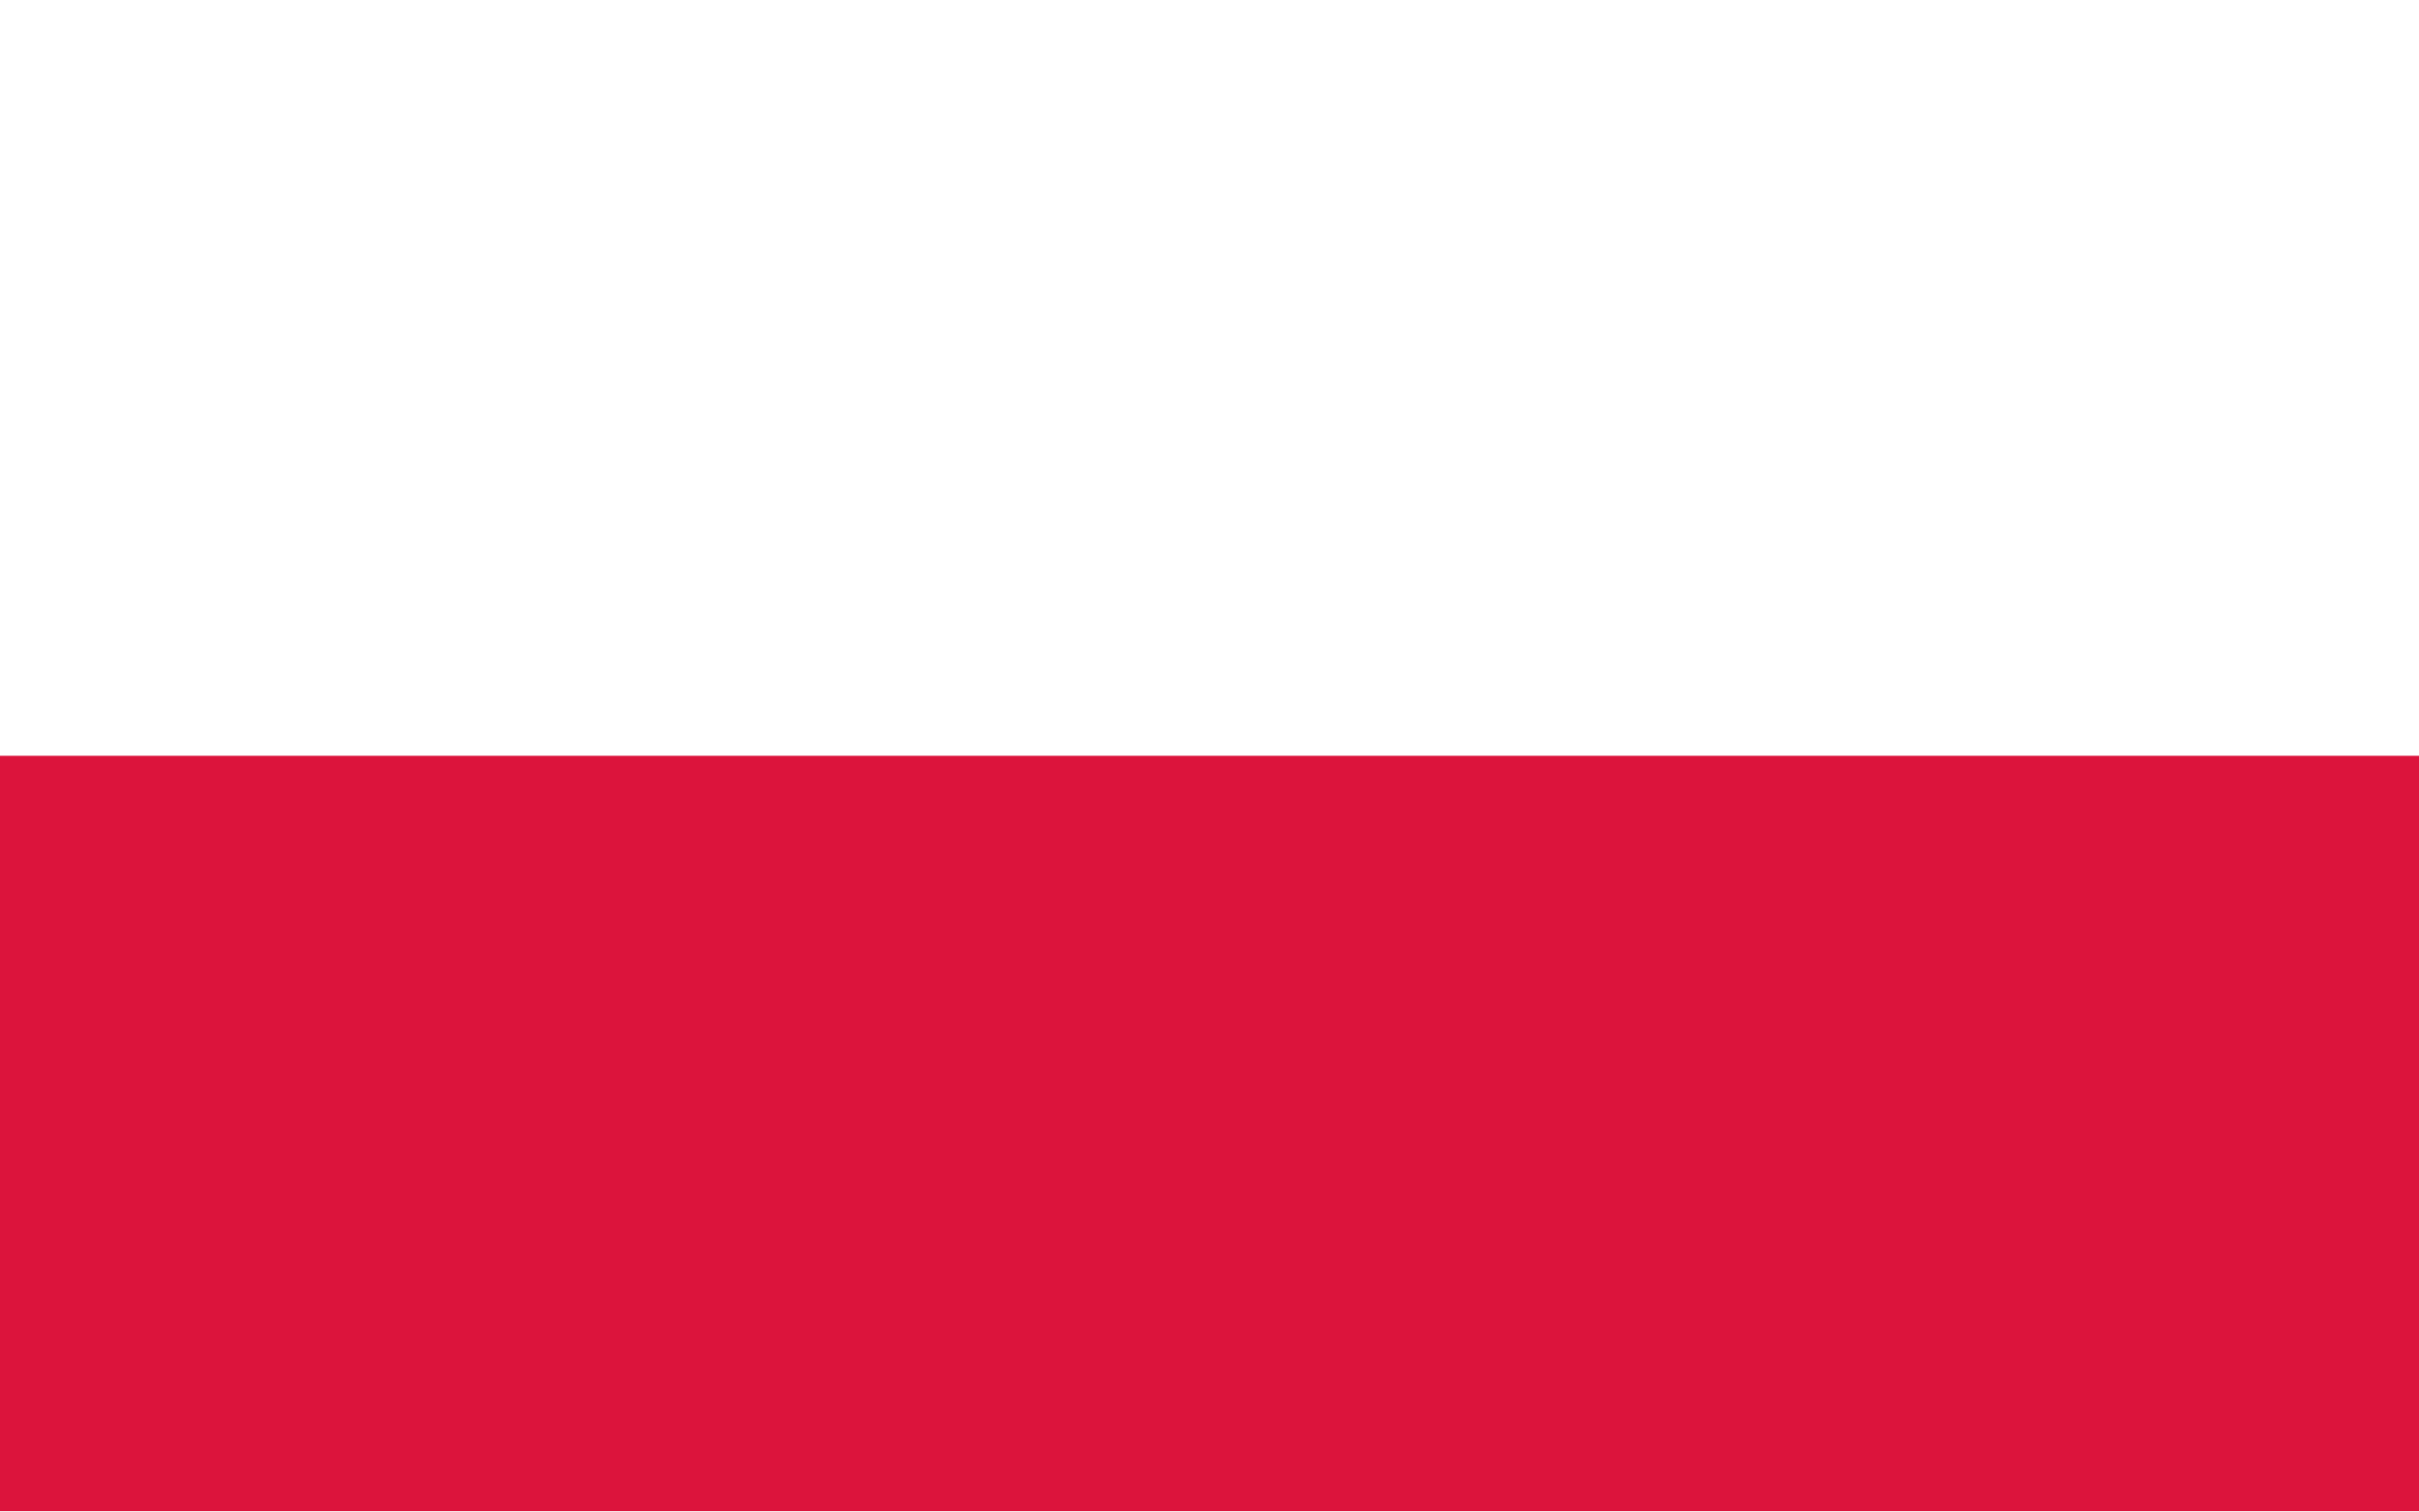 <?xml version="1.0" encoding="UTF-8" standalone="no"?>
<svg
   xmlns:dc="http://purl.org/dc/elements/1.1/"
   xmlns:cc="http://creativecommons.org/ns#"
   xmlns:rdf="http://www.w3.org/1999/02/22-rdf-syntax-ns#"
   xmlns:svg="http://www.w3.org/2000/svg"
   xmlns="http://www.w3.org/2000/svg"
   xmlns:sodipodi="http://sodipodi.sourceforge.net/DTD/sodipodi-0.dtd"
   xmlns:inkscape="http://www.inkscape.org/namespaces/inkscape"
   viewBox="0 0 1.303 0.814"
   width="26.054"
   height="16.284"
   version="1.1"
   id="svg15"
   sodipodi:docname="language-polish.svg"
   inkscape:version="0.92.0 r15299">
  <defs
     id="defs19" />
  <sodipodi:namedview
     pagecolor="#ffffff"
     bordercolor="#666666"
     borderopacity="1"
     objecttolerance="10"
     gridtolerance="10"
     guidetolerance="10"
     inkscape:pageopacity="0"
     inkscape:pageshadow="2"
     inkscape:window-width="1366"
     inkscape:window-height="705"
     id="namedview17"
     showgrid="false"
     inkscape:zoom="12.192"
     inkscape:cx="9.9910851"
     inkscape:cy="13.494918"
     inkscape:window-x="-8"
     inkscape:window-y="32"
     inkscape:window-maximized="1"
     inkscape:current-layer="svg15"
     fit-margin-top="0"
     fit-margin-left="0"
     fit-margin-right="0"
     fit-margin-bottom="0" />
  <clipPath
     id="t">
    <path
       d="m 25,15 h 25 v 15 z m 0,0 V 30 H 0 Z m 0,0 H 0 V 0 Z m 0,0 V 0 h 25 z"
       id="path2"
       inkscape:connector-curvature="0" />
  </clipPath>
  <rect
     width="1.303"
     height="0.814"
     id="rect2"
     x="0"
     y="4.1633363e-017"
     style="fill:#ffffff;stroke-width:0.081" />
  <rect
     width="1.303"
     height="0.407"
     y="0.407"
     id="rect4"
     x="0"
     style="fill:#dc143c;stroke-width:0.081" />
</svg>
